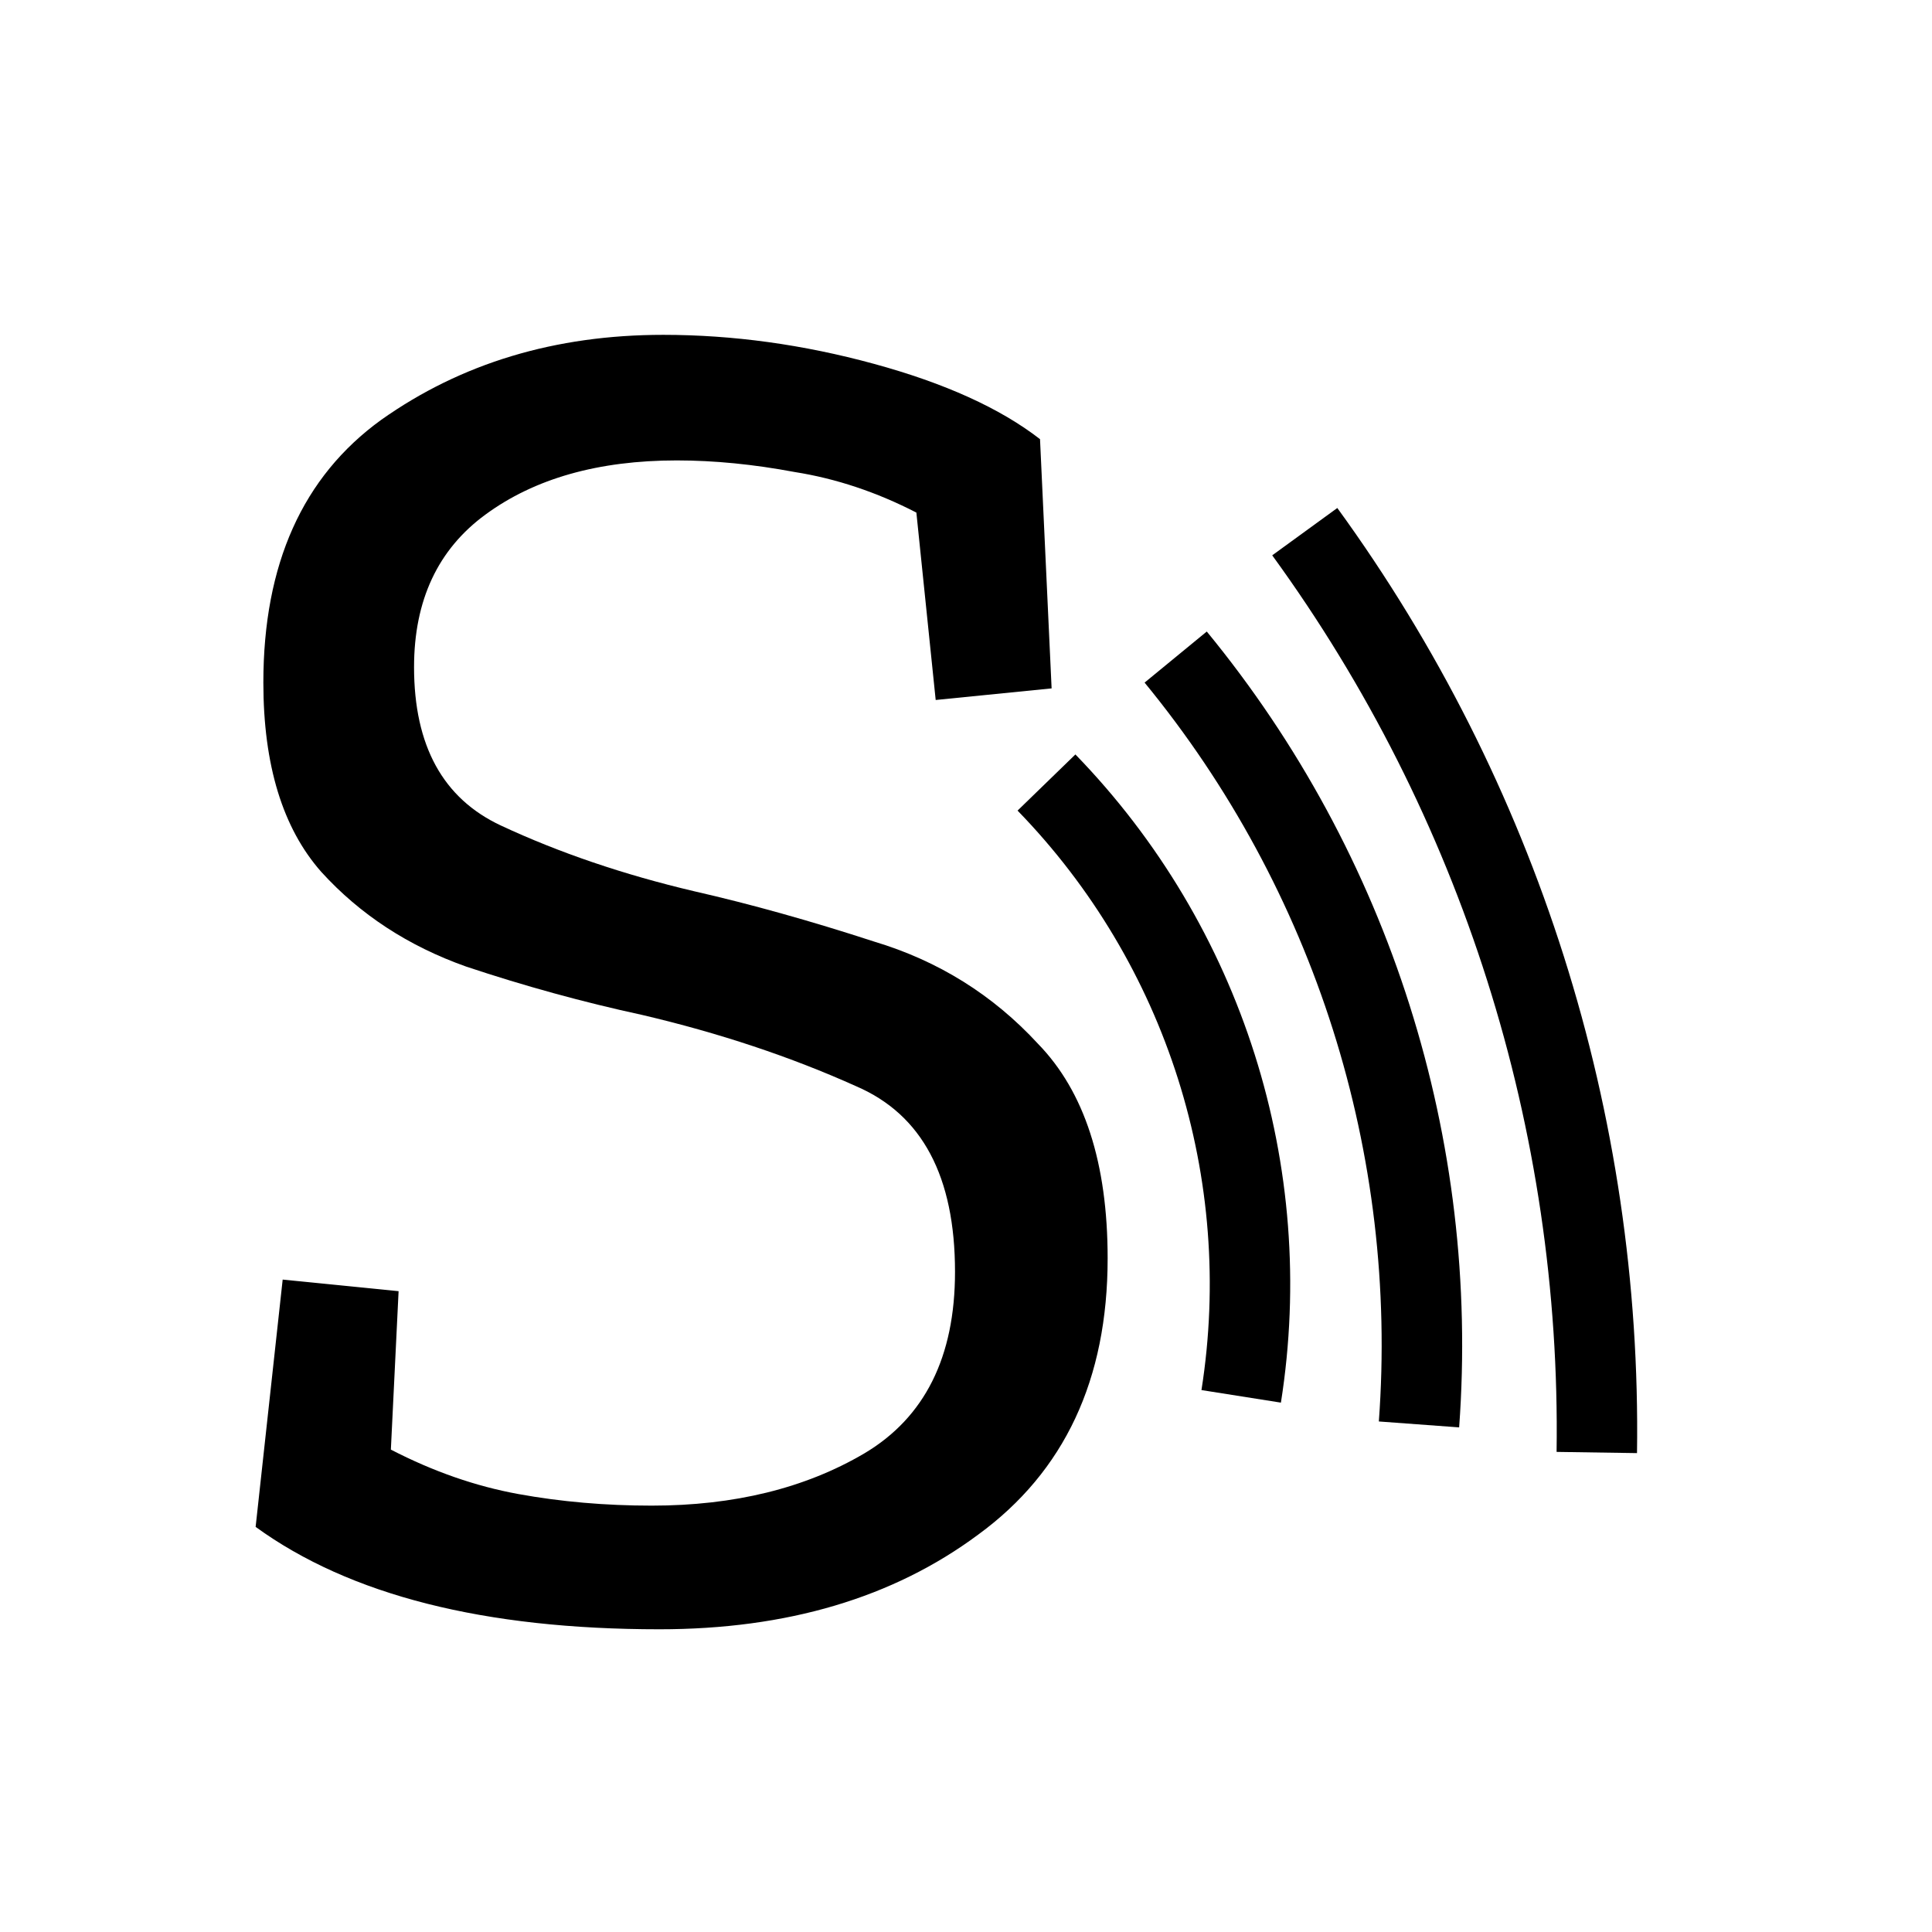 <svg width="16" height="16" viewBox="0 0 16 16" fill="none" xmlns="http://www.w3.org/2000/svg">
<path d="M9.173 10.421C9.173 11.424 8.816 12.187 8.101 12.709C7.397 13.232 6.517 13.493 5.461 13.493C4.011 13.493 2.896 13.211 2.117 12.645L2.341 10.597L3.301 10.693L3.237 12.005C3.589 12.187 3.941 12.309 4.293 12.373C4.645 12.437 5.013 12.469 5.397 12.469C6.08 12.469 6.667 12.325 7.157 12.037C7.659 11.739 7.909 11.237 7.909 10.533C7.909 9.744 7.637 9.232 7.093 8.997C6.549 8.752 5.957 8.555 5.317 8.405C4.827 8.299 4.341 8.165 3.861 8.005C3.381 7.835 2.981 7.573 2.661 7.221C2.341 6.859 2.181 6.336 2.181 5.653C2.181 4.672 2.507 3.947 3.157 3.477C3.819 3.008 4.597 2.773 5.493 2.773C6.069 2.773 6.651 2.853 7.237 3.013C7.824 3.173 8.283 3.381 8.613 3.637L8.709 5.701L7.749 5.797L7.589 4.245C7.259 4.075 6.923 3.963 6.581 3.909C6.24 3.845 5.915 3.813 5.605 3.813C4.955 3.813 4.427 3.963 4.021 4.261C3.627 4.549 3.429 4.971 3.429 5.525C3.429 6.176 3.669 6.613 4.149 6.837C4.629 7.061 5.163 7.243 5.749 7.381C6.219 7.488 6.715 7.627 7.237 7.797C7.771 7.957 8.224 8.24 8.597 8.645C8.981 9.04 9.173 9.632 9.173 10.421Z" fill="currentColor"/>
<path fill-rule="evenodd" clip-rule="evenodd" d="M8.906 6.248C10.286 7.67 10.917 9.658 10.608 11.616L9.95 11.512C10.226 9.762 9.662 7.984 8.427 6.713L8.906 6.248Z" fill="currentColor"/>
<path fill-rule="evenodd" clip-rule="evenodd" d="M9.994 5.23C11.511 7.077 12.259 9.437 12.084 11.821L11.419 11.772C11.582 9.559 10.887 7.368 9.479 5.653L9.994 5.23Z" fill="currentColor"/>
<path fill-rule="evenodd" clip-rule="evenodd" d="M11.075 4.207C12.727 6.479 13.598 9.225 13.557 12.034L12.891 12.024C12.93 9.359 12.104 6.754 10.536 4.599L11.075 4.207Z" fill="currentColor"/>
</svg>

